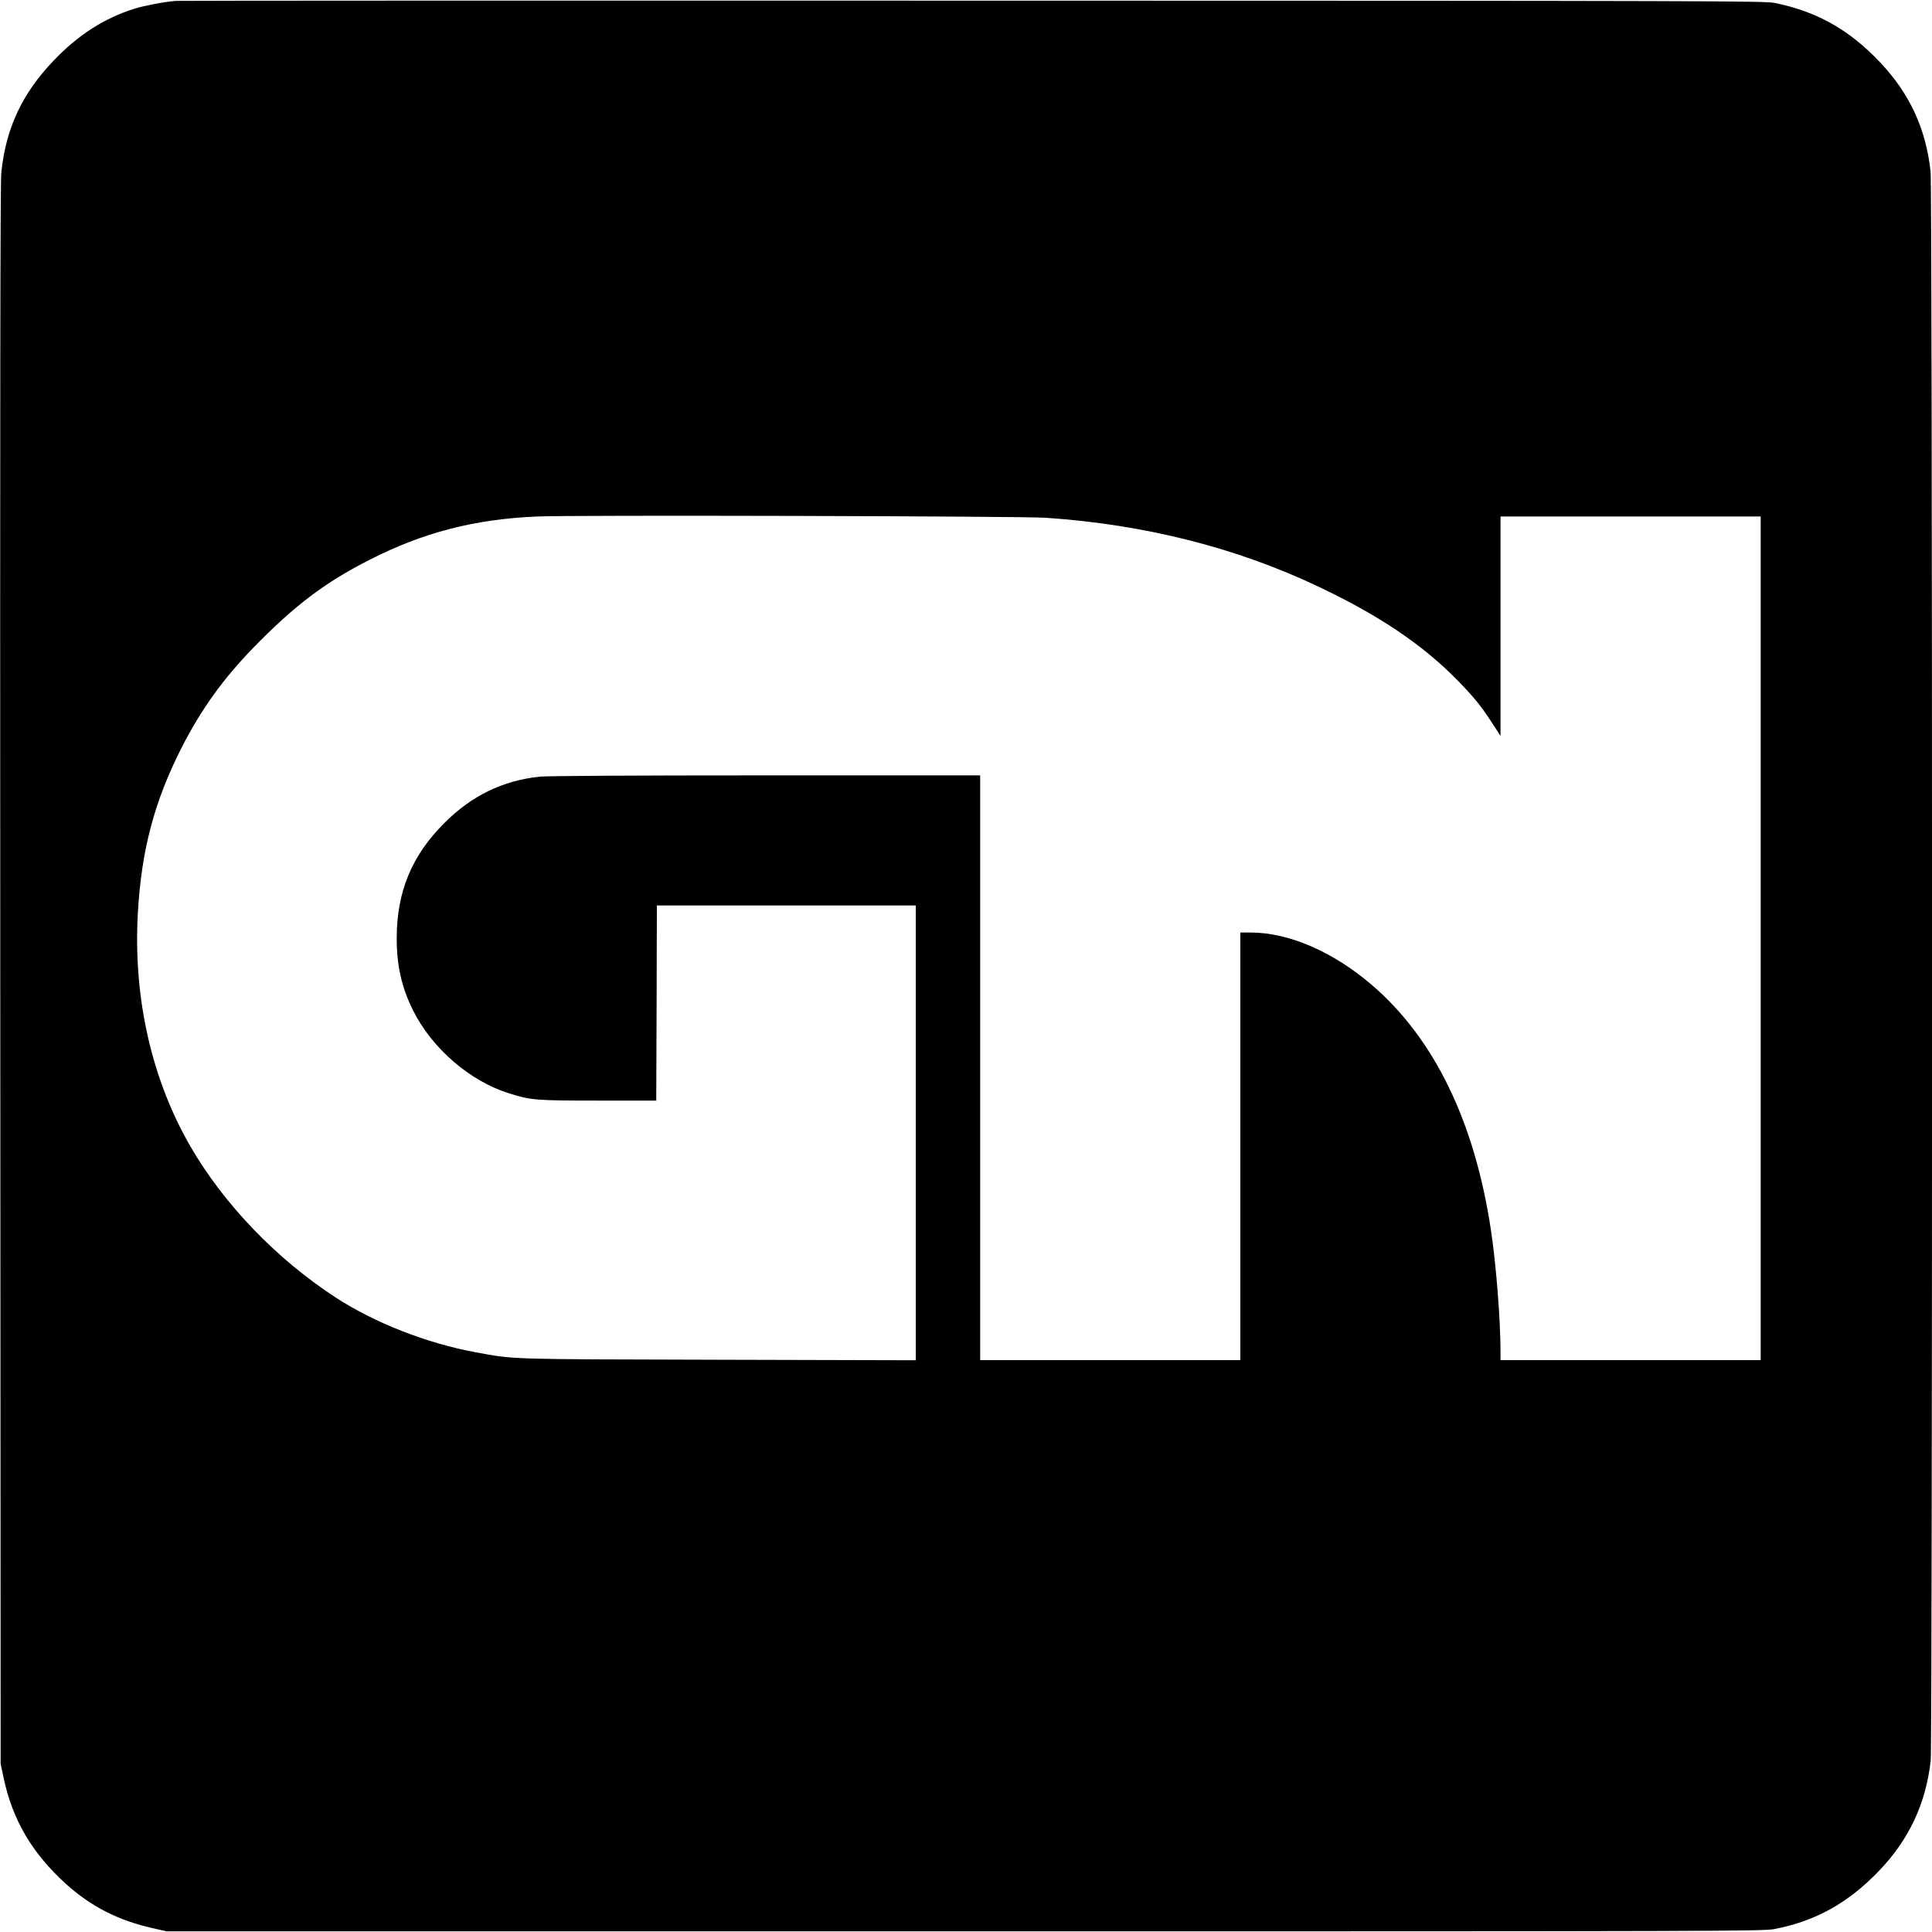 <?xml version="1.0" standalone="no"?>
<!DOCTYPE svg PUBLIC "-//W3C//DTD SVG 20010904//EN"
 "http://www.w3.org/TR/2001/REC-SVG-20010904/DTD/svg10.dtd">
<svg version="1.0" xmlns="http://www.w3.org/2000/svg"
 width="1500pt" height="1500pt" viewBox="0 0 1500 1500"
 preserveAspectRatio="xMidYMid meet">
<g transform="translate(0,1500) scale(0.1,-0.1)"
fill="#000000" stroke="none">
<path d="M1365 14993 c-91 -7 -245 -37 -320 -60 -237 -75 -439 -204 -631 -406
-243 -254 -370 -527 -404 -869 -8 -83 -10 -1752 -8 -6233 l3 -6120 23 -108
c69 -326 221 -585 482 -822 197 -178 411 -287 683 -347 l102 -23 6195 0 c5931
0 6199 1 6288 18 319 62 570 202 808 449 236 245 367 526 404 860 14 137 14
12200 -1 12336 -36 332 -162 605 -392 848 -239 253 -489 394 -817 461 -80 16
-432 17 -6230 18 -3380 1 -6163 0 -6185 -2z m6755 -4013 c766 -52 1477 -231
2115 -534 479 -227 817 -456 1090 -737 123 -127 175 -191 264 -329 l61 -94 0
852 0 852 1010 0 1010 0 0 -3275 0 -3275 -1010 0 -1010 0 0 58 c0 256 -34 687
-76 962 -127 835 -440 1478 -921 1891 -302 260 -647 409 -944 409 l-79 0 0
-1660 0 -1660 -1010 0 -1010 0 0 2270 0 2270 -1662 0 c-1036 0 -1699 -4 -1758
-10 -286 -30 -529 -148 -740 -360 -254 -253 -370 -535 -370 -896 0 -211 39
-383 127 -559 147 -294 440 -548 743 -643 172 -54 206 -57 695 -57 l450 0 3
758 2 757 1005 0 1005 0 0 -1765 0 -1766 -1542 4 c-1648 4 -1570 2 -1875 58
-377 69 -784 228 -1088 426 -459 299 -868 725 -1127 1173 -302 523 -444 1154
-408 1806 27 494 129 877 345 1299 149 290 319 526 548 762 321 330 558 510
907 687 416 212 813 315 1300 336 260 12 3763 3 3950 -10z"/>
</g>
</svg>
